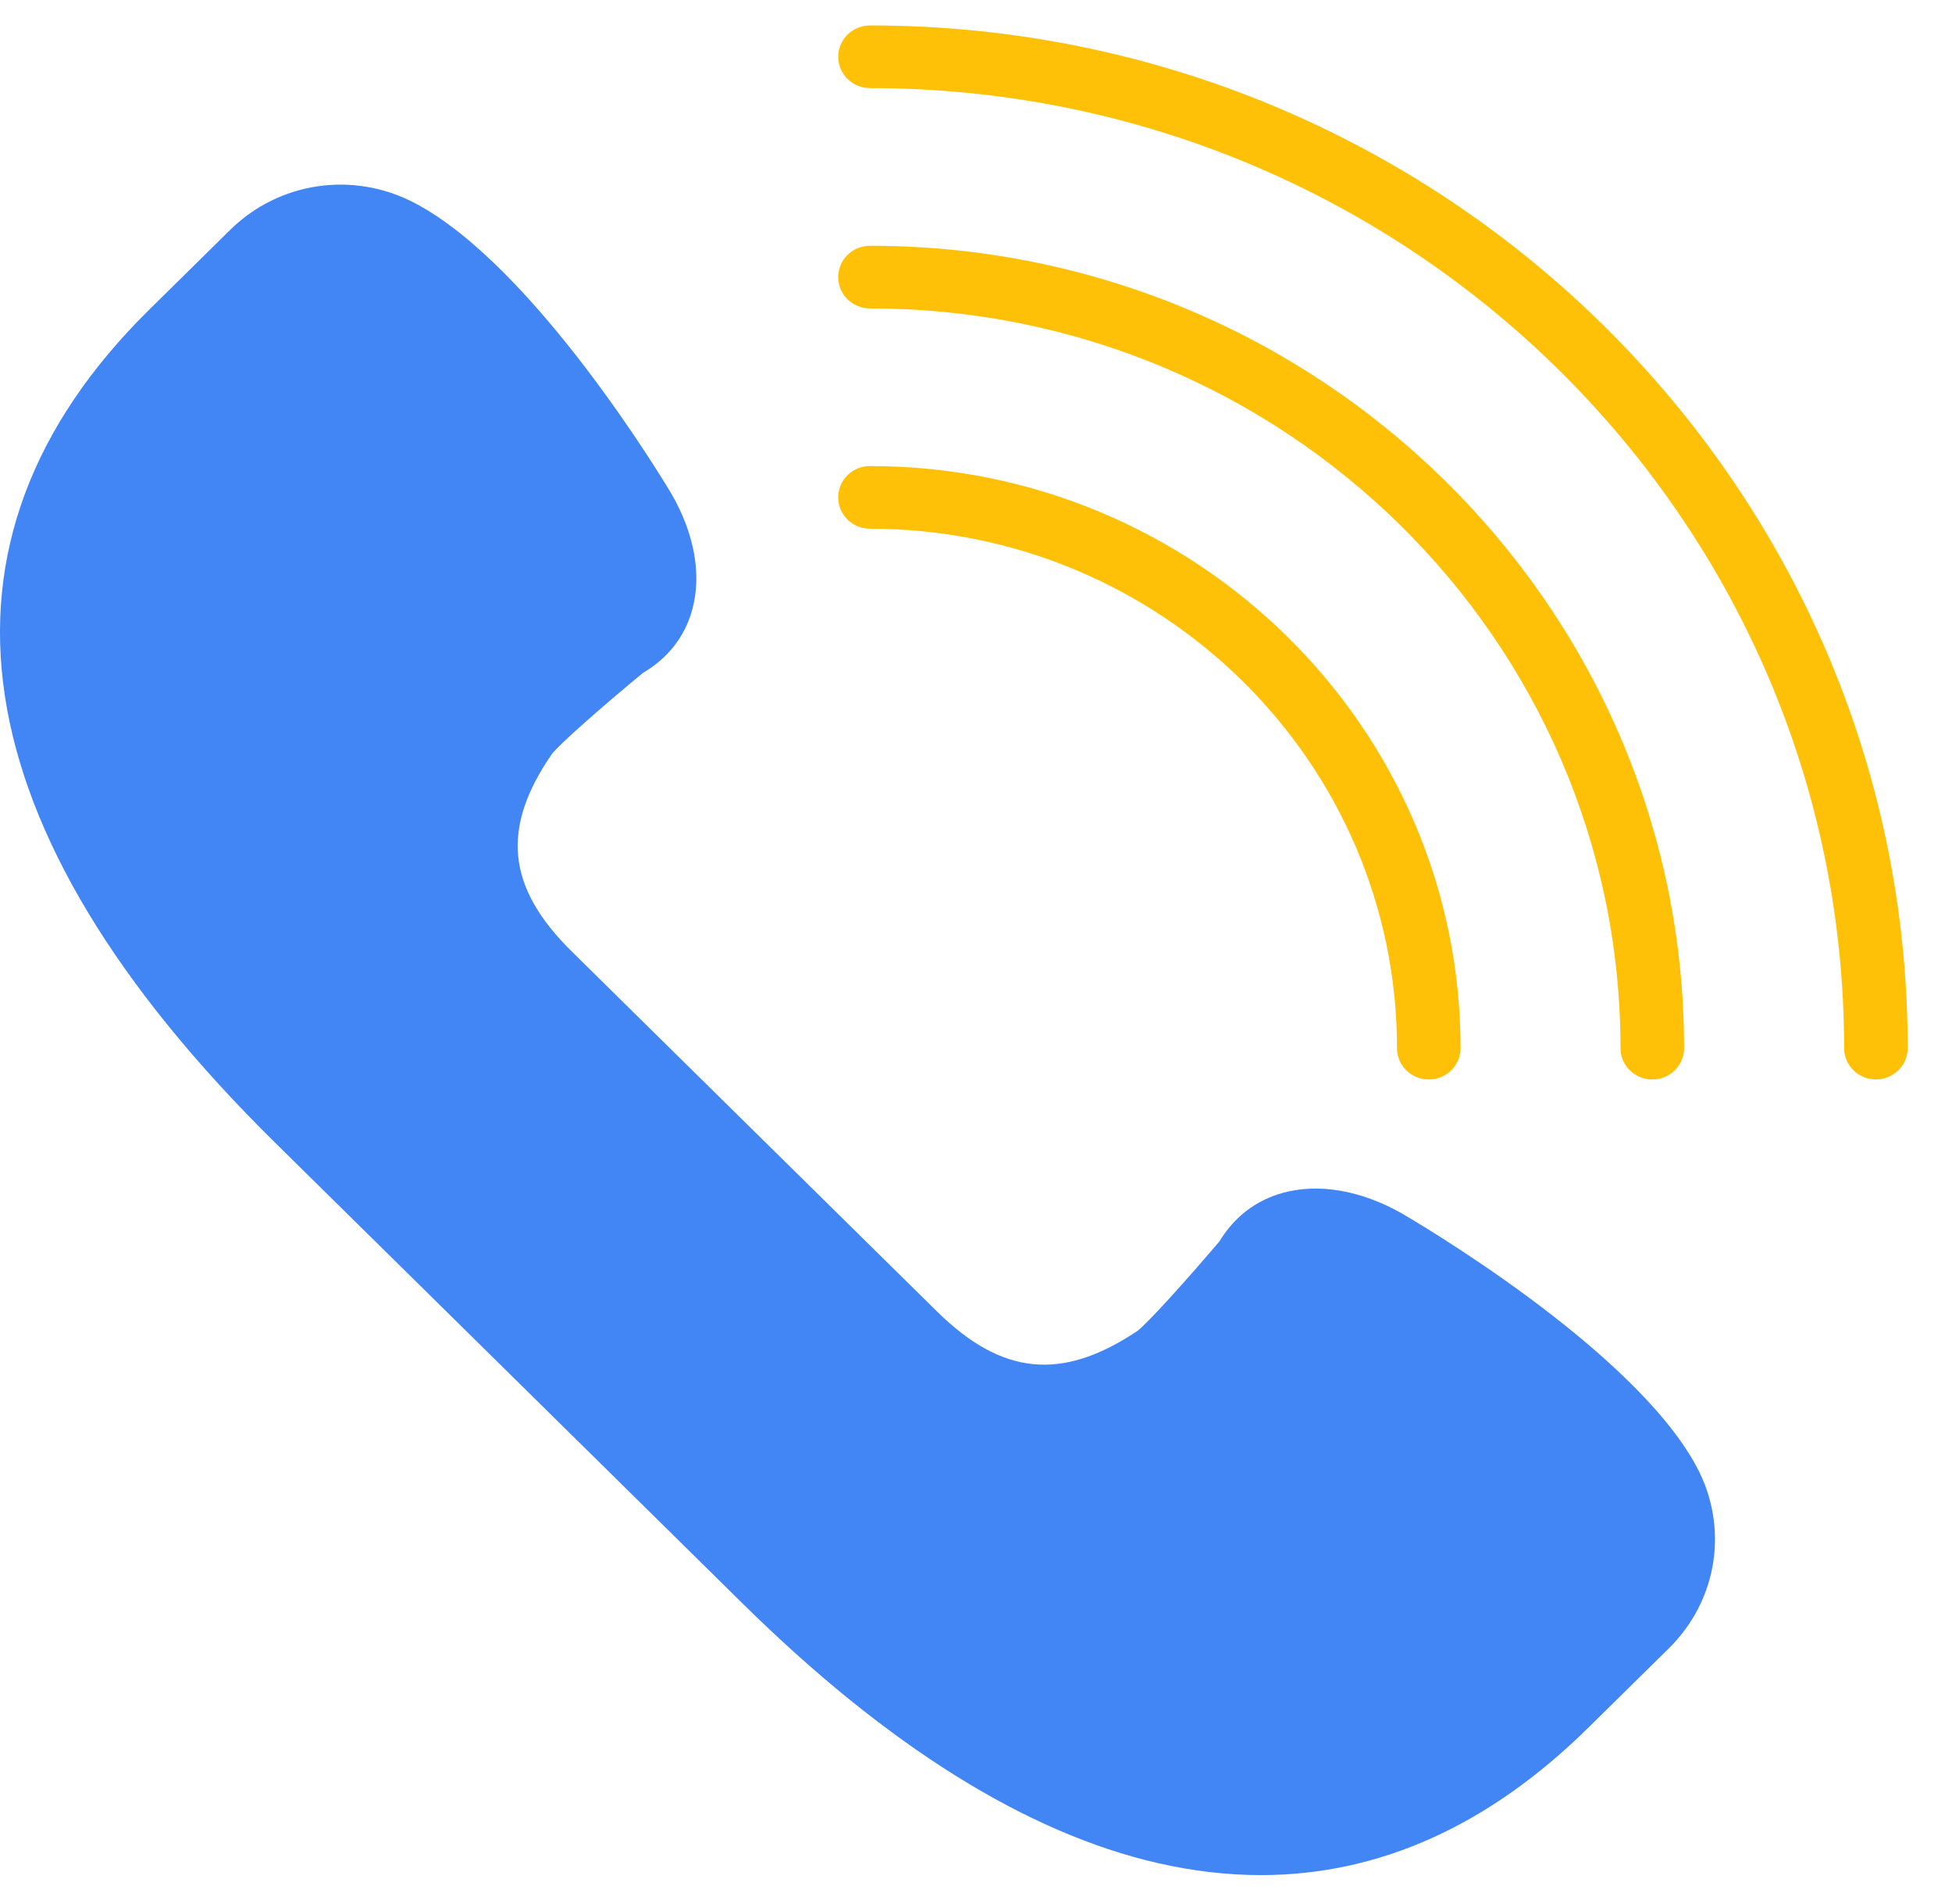 <svg width="40" height="39" viewBox="0 0 40 39" fill="none" xmlns="http://www.w3.org/2000/svg">
<path d="M34.19 30.348C32.953 28.045 28.392 25.411 28.392 25.411C27.36 24.831 26.115 24.766 25.526 25.8C25.526 25.8 24.044 27.552 23.667 27.803C21.945 28.953 20.35 28.909 18.74 27.322L14.998 23.634L11.256 19.947C9.646 18.36 9.601 16.789 10.768 15.092C11.023 14.72 12.8 13.26 12.8 13.26C13.849 12.68 13.784 11.453 13.195 10.436C13.195 10.436 10.522 5.941 8.185 4.723C7.191 4.204 5.97 4.385 5.174 5.169L3.521 6.798C-1.721 11.963 0.86 17.795 6.102 22.96L10.893 27.681L15.684 32.402C20.925 37.567 26.844 40.111 32.086 34.945L33.739 33.316C34.533 32.532 34.717 31.328 34.19 30.348Z" fill="#4285F4"/>
<path d="M25.836 38.416C25.15 38.416 24.45 38.334 23.736 38.172C21.044 37.559 18.179 35.77 15.221 32.855L5.64 23.413C-0.871 16.998 -1.763 11.095 3.059 6.343L4.712 4.714C5.716 3.724 7.231 3.5 8.488 4.154C10.962 5.444 13.643 9.921 13.756 10.111C14.234 10.937 14.384 11.785 14.181 12.506C14.029 13.049 13.681 13.49 13.174 13.787C12.379 14.442 11.45 15.255 11.305 15.454C10.261 16.971 10.384 18.18 11.716 19.493L19.2 26.868C20.531 28.179 21.756 28.301 23.301 27.272C23.5 27.13 24.324 26.215 24.99 25.431C25.292 24.931 25.74 24.588 26.29 24.438C27.022 24.237 27.883 24.386 28.714 24.853C28.914 24.969 33.458 27.612 34.766 30.048C35.431 31.285 35.202 32.78 34.198 33.77L32.545 35.398C30.507 37.406 28.258 38.416 25.836 38.416ZM6.983 5.068C6.489 5.068 6.003 5.258 5.634 5.621L3.981 7.25C-0.298 11.468 0.57 16.6 6.562 22.505L16.143 31.947C22.136 37.852 27.344 38.707 31.624 34.49L33.277 32.861C33.874 32.273 34.009 31.384 33.615 30.649C32.672 28.892 29.287 26.672 28.063 25.964C27.558 25.68 27.021 25.573 26.64 25.675C26.405 25.74 26.227 25.884 26.095 26.115L26.027 26.212C25.564 26.759 24.442 28.061 24.034 28.335C21.981 29.704 20.046 29.517 18.28 27.776L10.795 20.401C9.028 18.661 8.837 16.752 10.227 14.731C10.504 14.329 11.827 13.223 12.383 12.766L12.48 12.699C12.715 12.569 12.861 12.394 12.926 12.162C13.032 11.785 12.921 11.258 12.628 10.753C12.607 10.716 10.025 6.407 7.879 5.288C7.594 5.141 7.286 5.068 6.983 5.068Z" fill="#4285F4"/>
<path d="M17.829 0.521C17.468 0.521 17.177 0.807 17.177 1.163C17.177 1.518 17.468 1.805 17.829 1.805C28.835 1.805 37.789 10.628 37.789 21.473C37.789 21.828 38.08 22.115 38.44 22.115C38.801 22.115 39.092 21.828 39.092 21.473C39.092 9.92 29.553 0.521 17.829 0.521Z" fill="#FFC107"/>
<path d="M17.828 5.035C17.467 5.035 17.176 5.322 17.176 5.677C17.176 6.032 17.467 6.319 17.828 6.319C26.308 6.319 33.207 13.117 33.207 21.474C33.207 21.829 33.498 22.116 33.858 22.116C34.218 22.116 34.51 21.829 34.51 21.474C34.51 12.41 27.026 5.035 17.828 5.035Z" fill="#FFC107"/>
<path d="M17.827 9.548C17.467 9.548 17.176 9.835 17.176 10.19C17.176 10.545 17.467 10.832 17.827 10.832C23.782 10.832 28.627 15.606 28.627 21.474C28.627 21.829 28.918 22.116 29.278 22.116C29.639 22.116 29.93 21.829 29.93 21.474C29.93 14.898 24.5 9.548 17.827 9.548Z" fill="#FFC107"/>
</svg>
